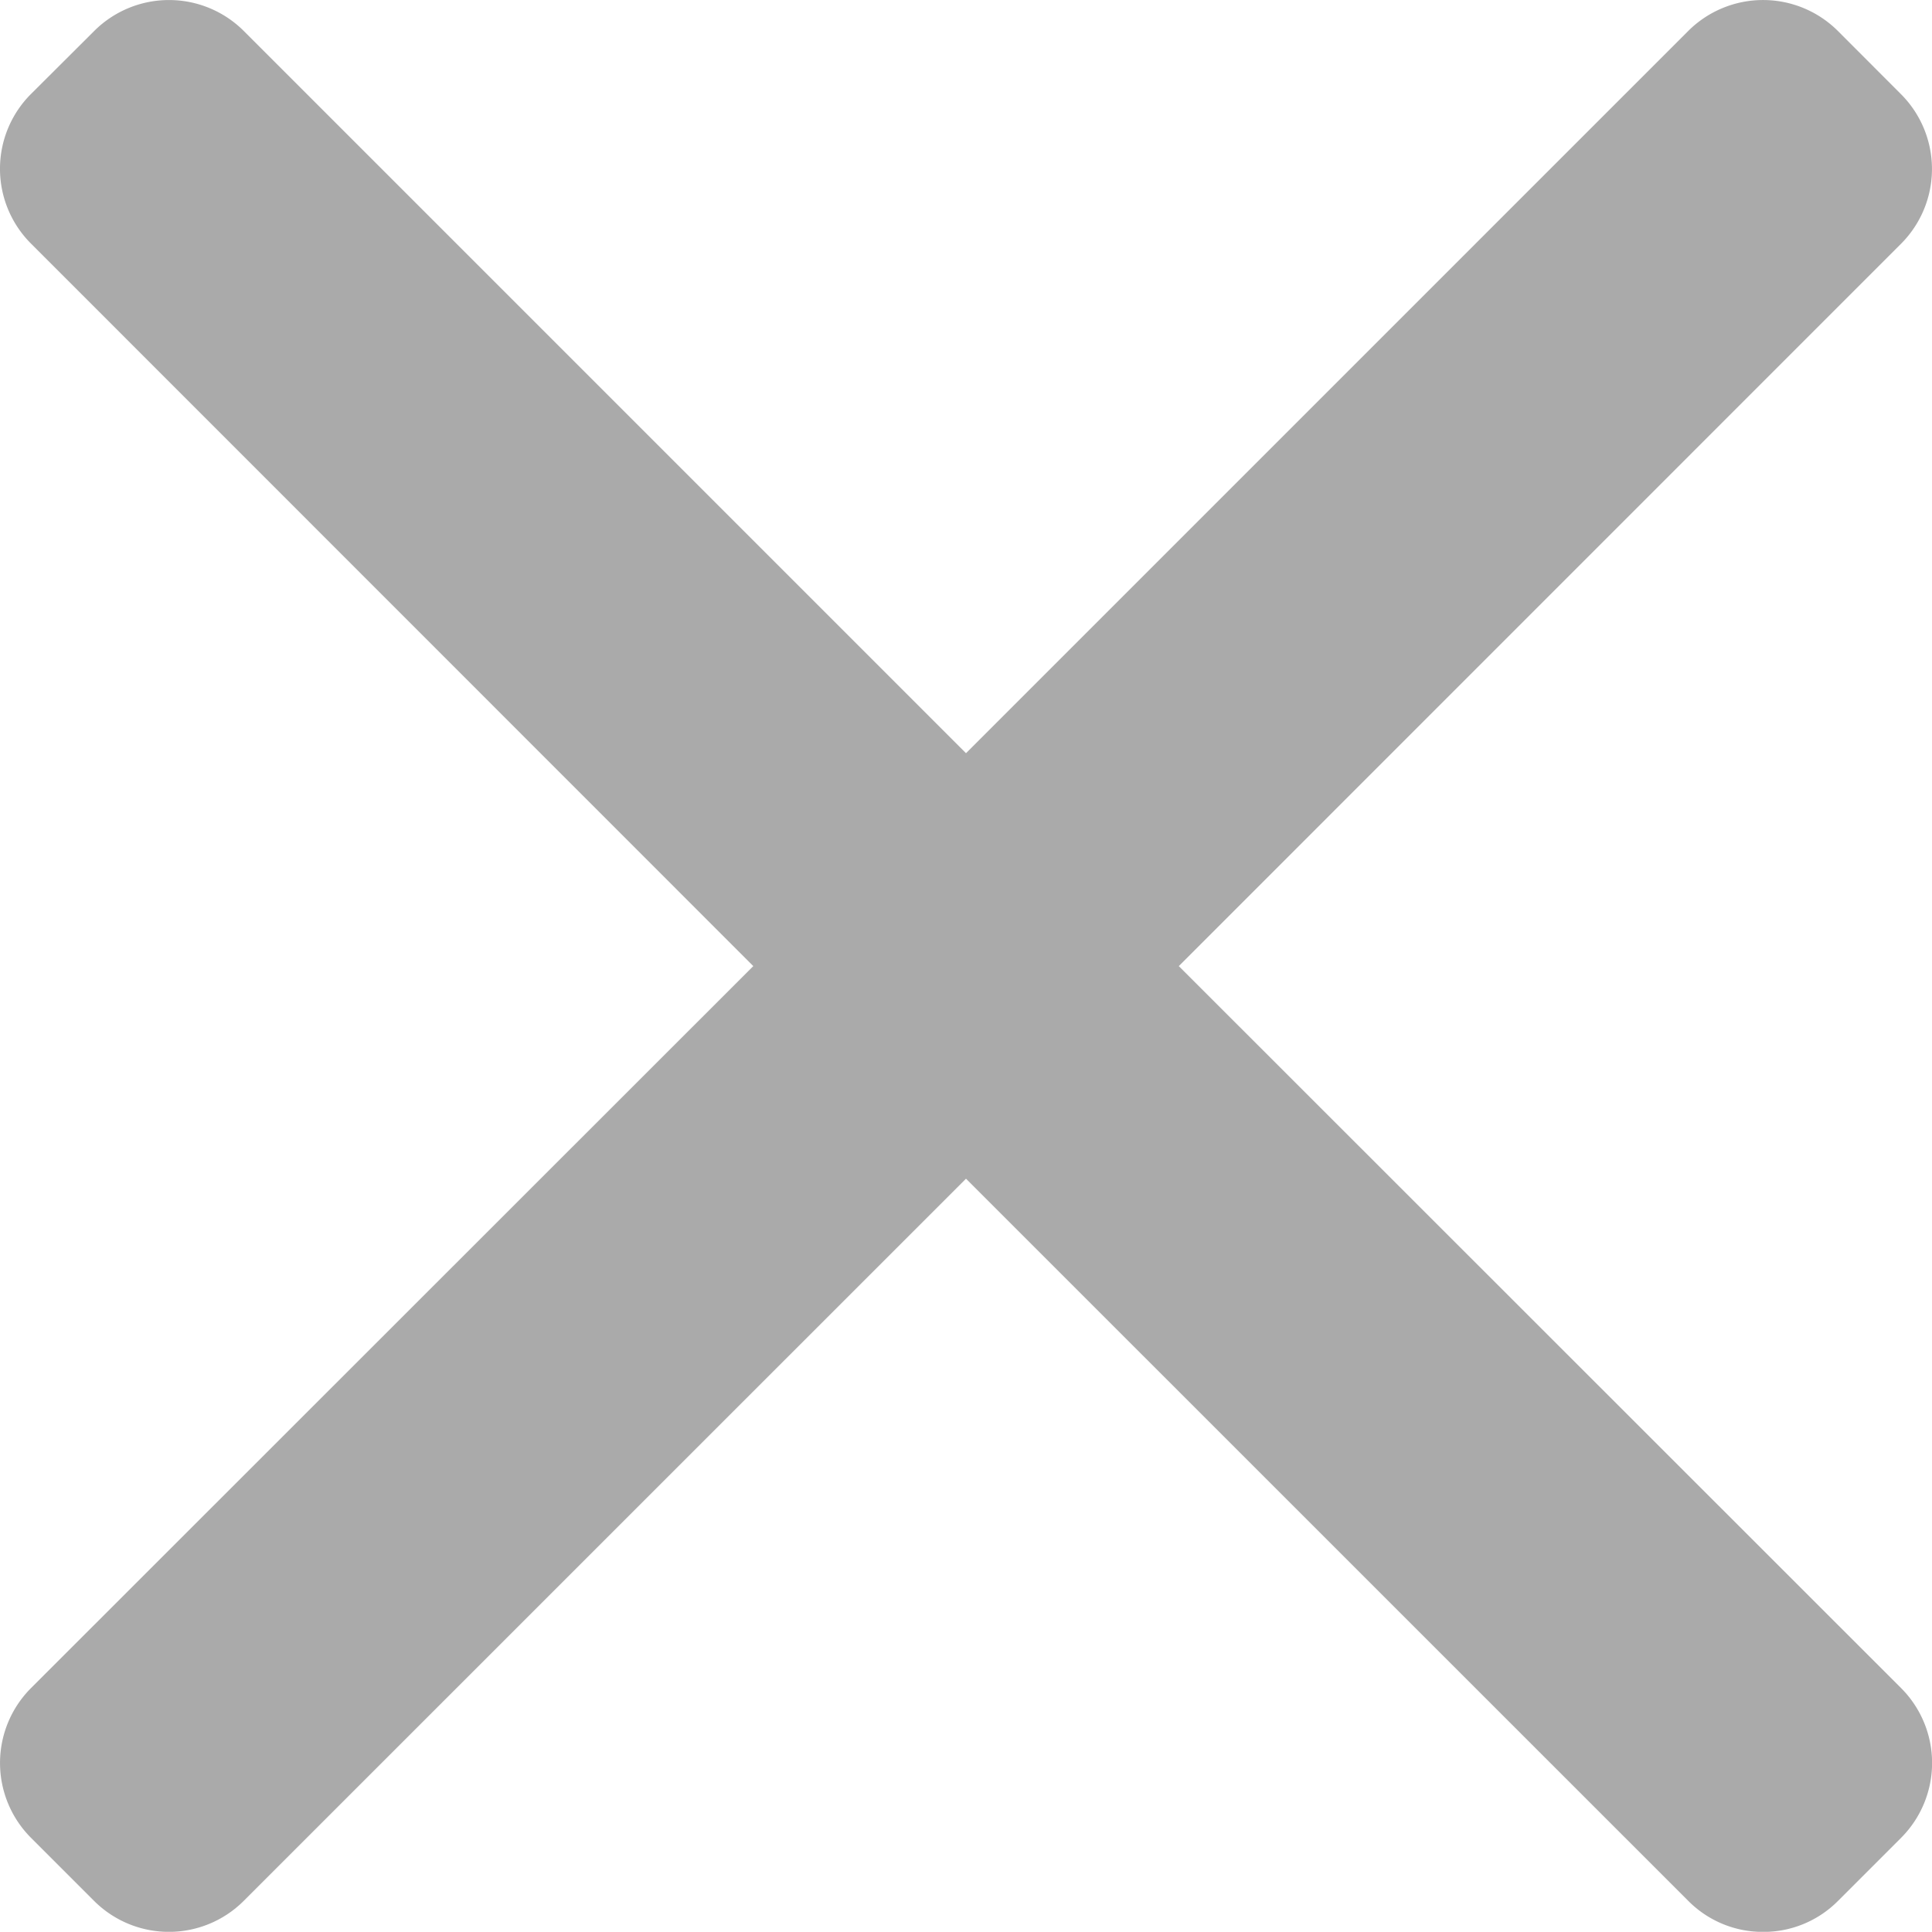 <svg xmlns="http://www.w3.org/2000/svg" width="18.766" height="18.764" viewBox="0 0 18.766 18.764">
  <g id="cancel" transform="translate(0 -0.016)">
    <g id="Group_1092" data-name="Group 1092" transform="translate(0 0.016)">
      <path id="Path_5372" data-name="Path 5372" d="M11.45,9.4l7.016-7.017a1.028,1.028,0,0,0,0-1.451L17.851.316a1.029,1.029,0,0,0-1.452,0L9.383,7.332,2.367.316a1.028,1.028,0,0,0-1.451,0L.3.93a1.027,1.027,0,0,0,0,1.451L7.317,9.4.3,16.414a1.029,1.029,0,0,0,0,1.452l.615.615a1.028,1.028,0,0,0,1.451,0l7.017-7.016L16.4,18.481a1.018,1.018,0,0,0,.726.3h0a1.018,1.018,0,0,0,.726-.3l.615-.615a1.029,1.029,0,0,0,0-1.452Z" transform="translate(0 -0.016)" fill="#aaa"/>
    </g>
  </g>
</svg>
